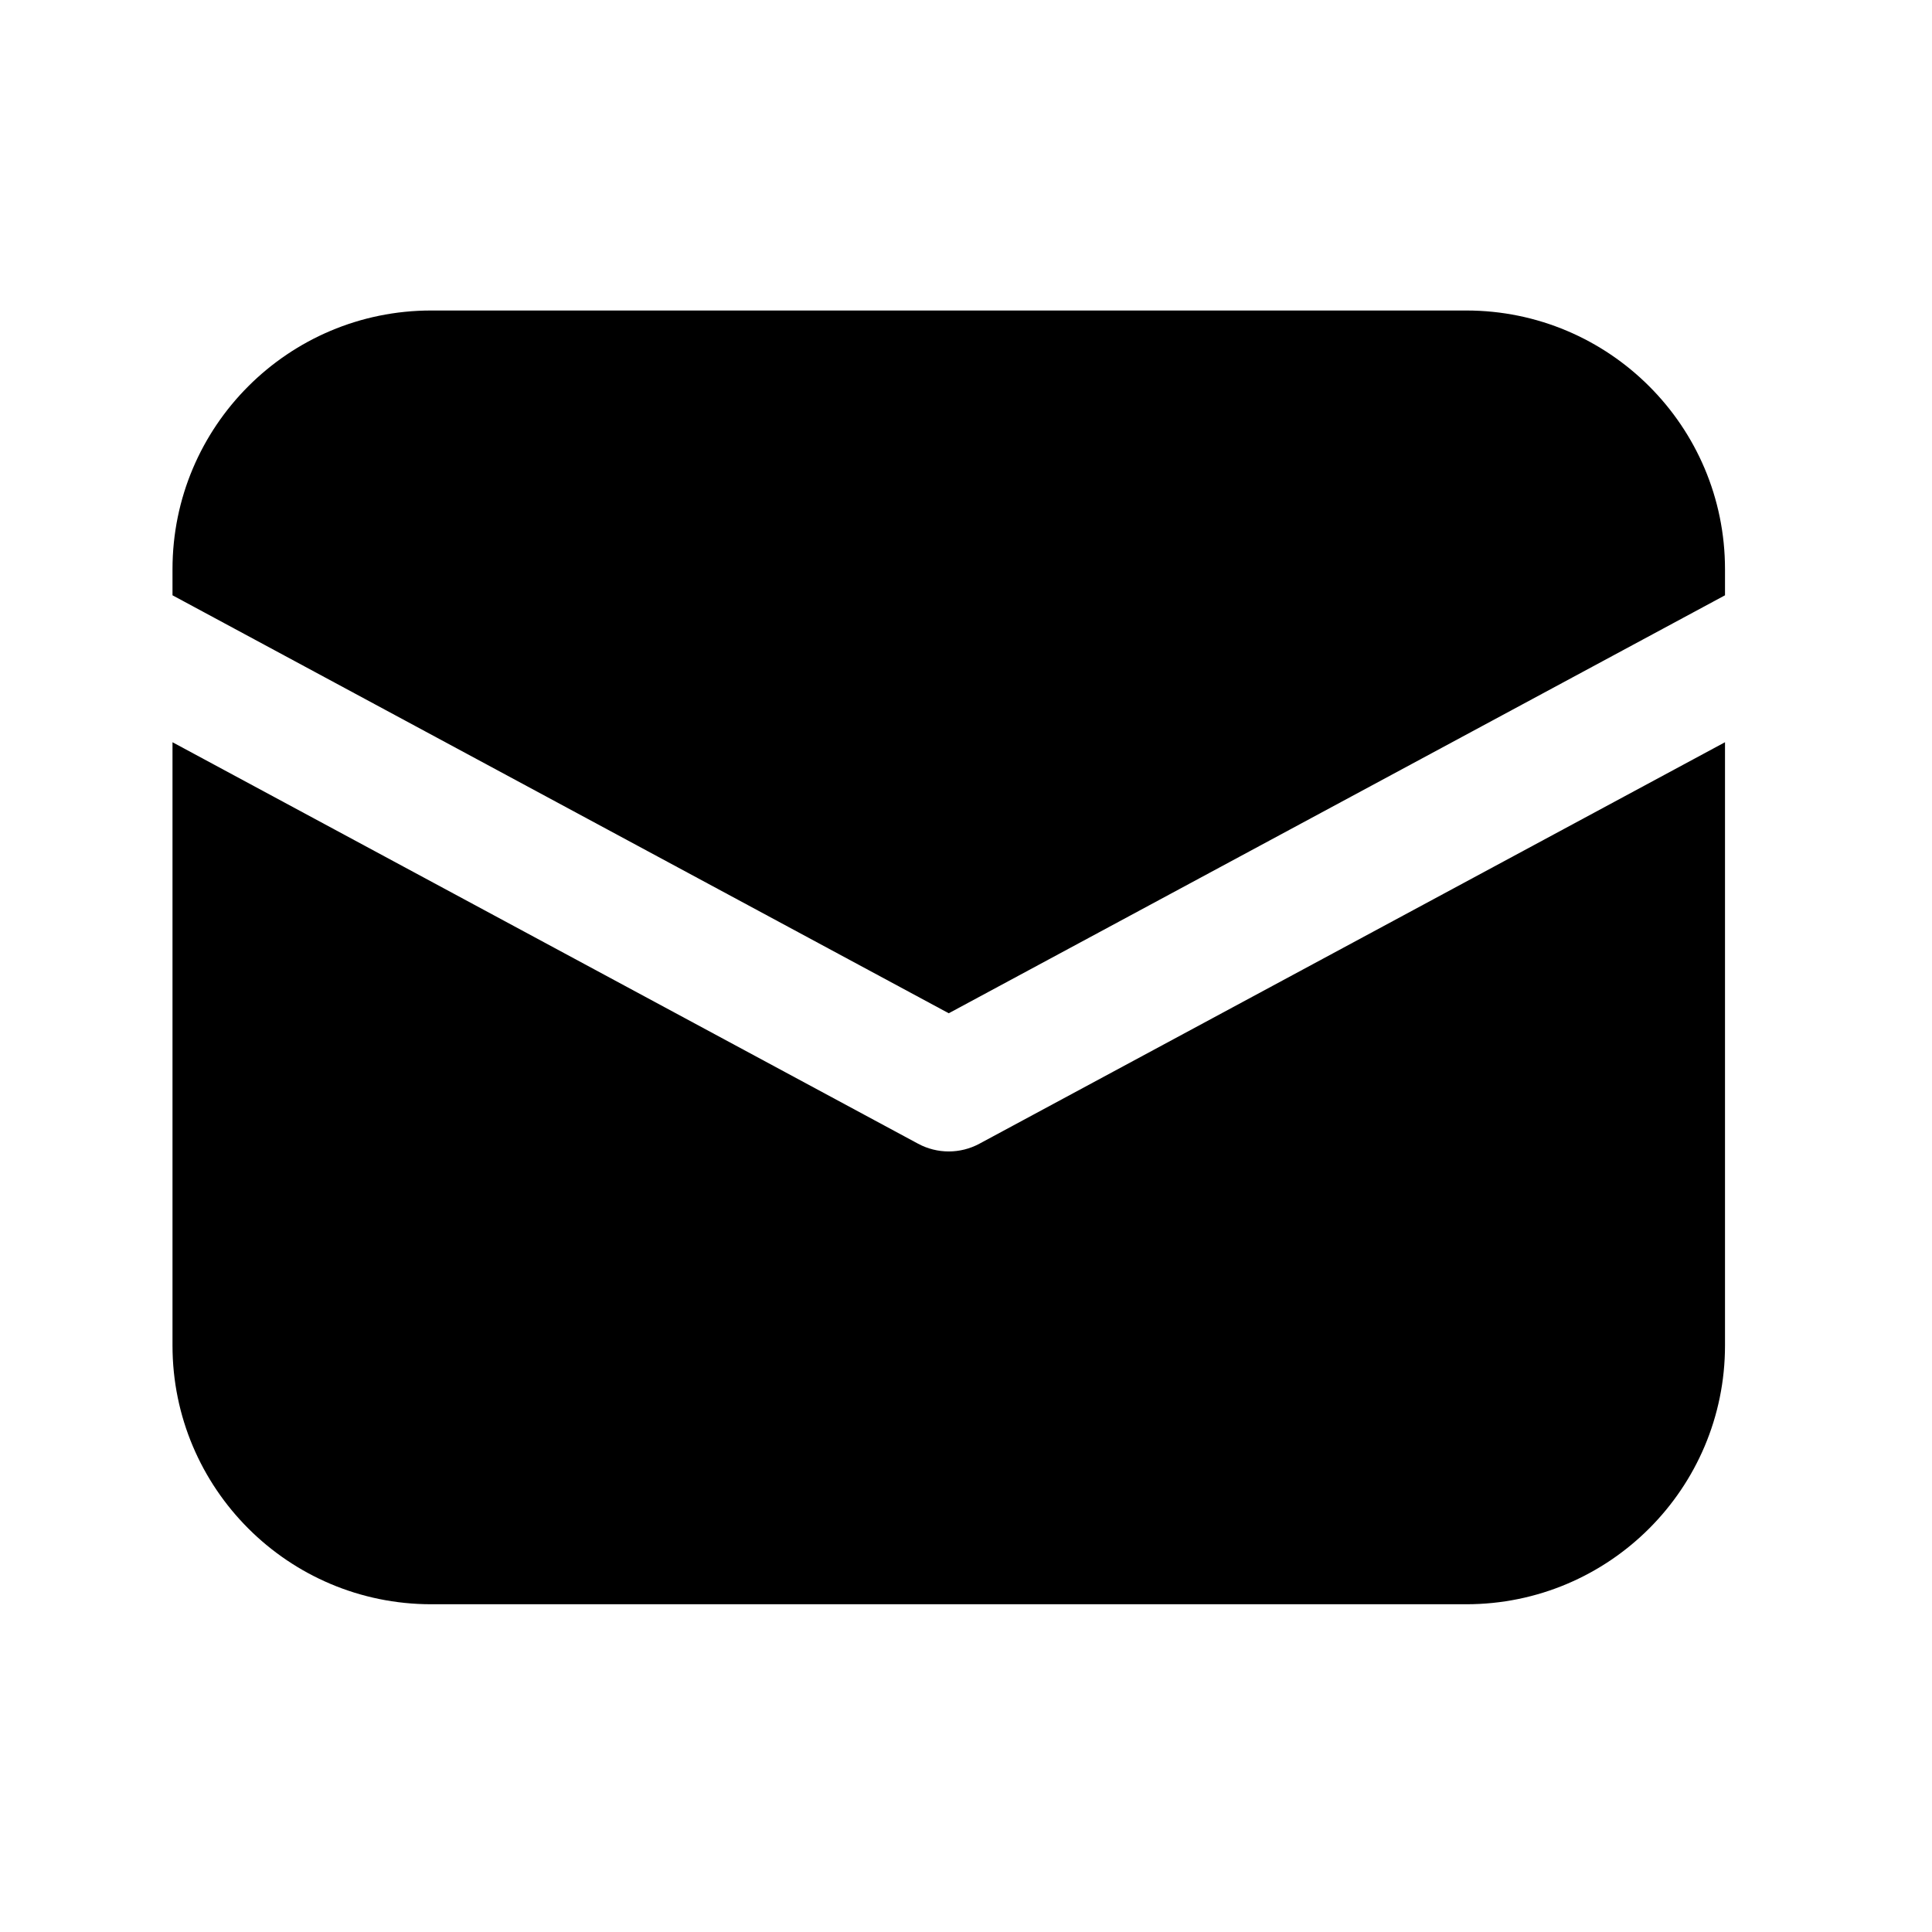 <svg width="56" height="56" viewBox="0 0 56 56" fill="none" xmlns="http://www.w3.org/2000/svg">
<path d="M12.5 9C8.358 9 5 12.358 5 16.5V17.255L27.5 29.37L50 17.255V16.5C50 12.358 46.642 9 42.5 9H12.5Z" fill="oklch(0.704 0.04 256.788)"/>
<path d="M50 21.514L28.389 33.151C27.834 33.45 27.166 33.45 26.611 33.151L5 21.514V39C5 43.142 8.358 46.5 12.5 46.5H42.5C46.642 46.5 50 43.142 50 39V21.514Z" fill="oklch(0.704 0.04 256.788)"/>
</svg>
